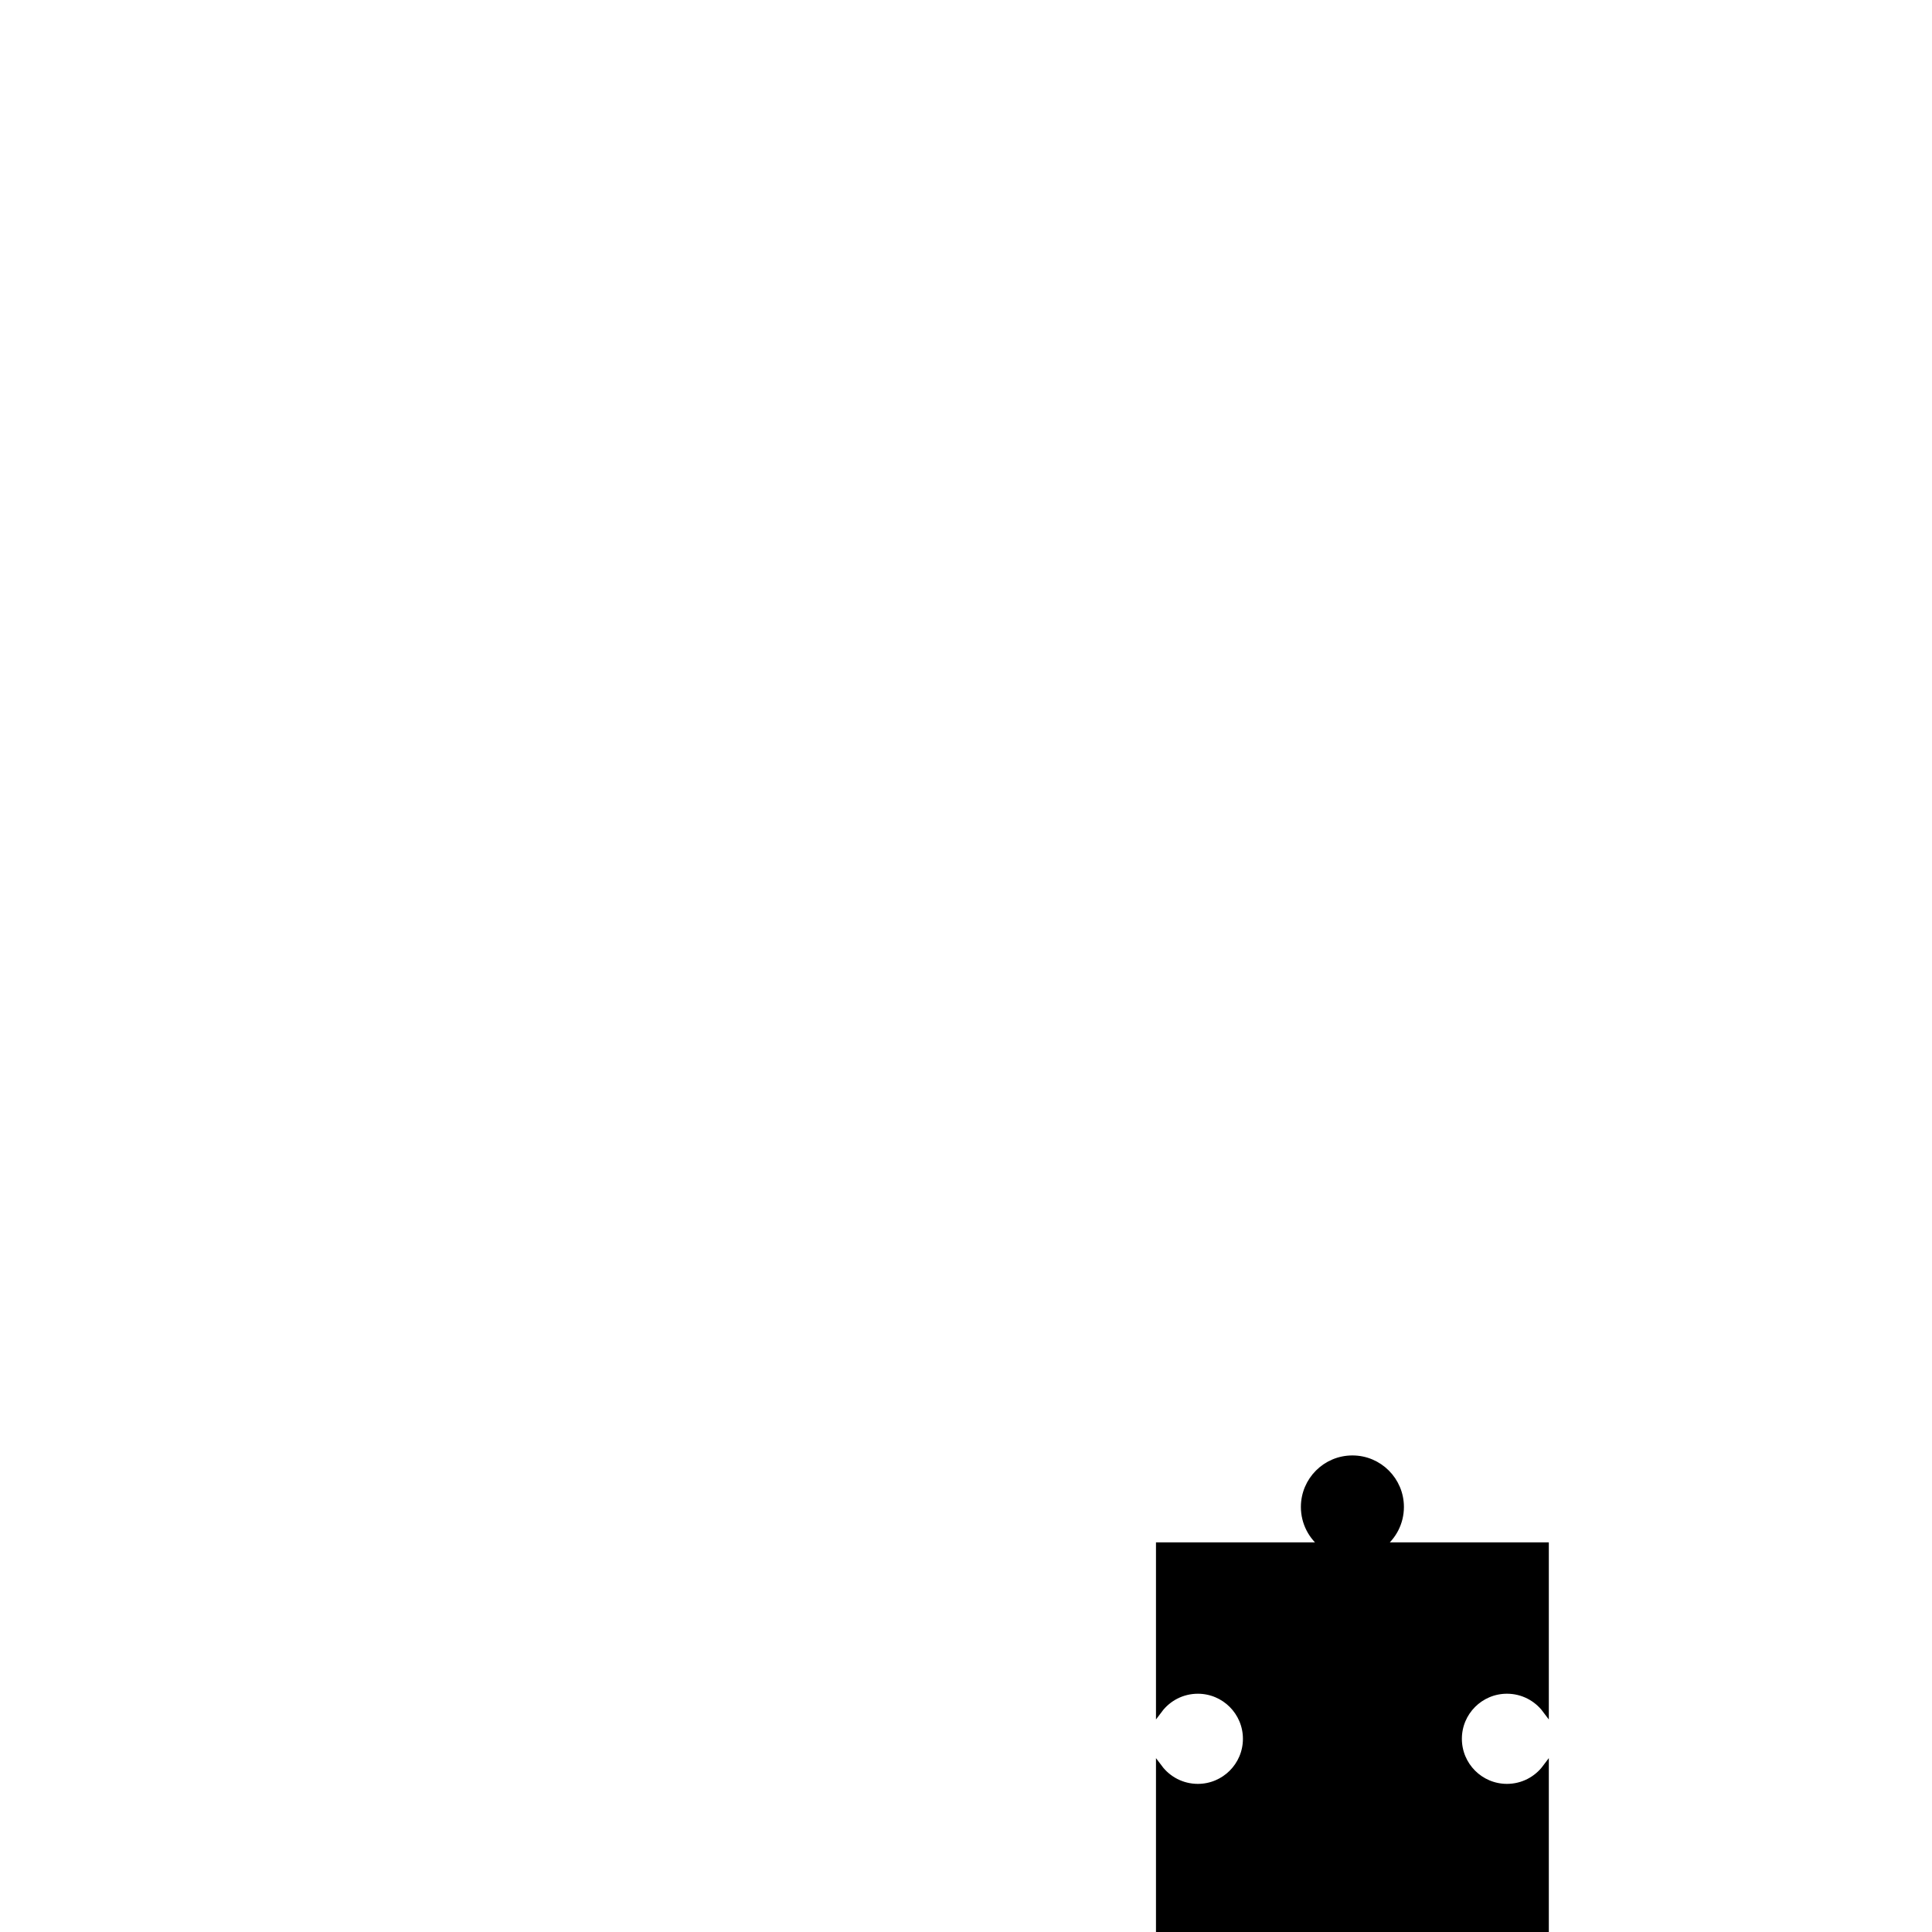 <?xml version="1.0" encoding="utf-8"?>
<!-- Generator: Adobe Illustrator 16.0.0, SVG Export Plug-In . SVG Version: 6.00 Build 0)  -->
<!DOCTYPE svg PUBLIC "-//W3C//DTD SVG 1.1//EN" "http://www.w3.org/Graphics/SVG/1.1/DTD/svg11.dtd">
<svg version="1.1" xmlns="http://www.w3.org/2000/svg" xmlns:xlink="http://www.w3.org/1999/xlink" x="0px" y="0px" width="600px"
	 height="600px" viewBox="0 0 600 600" enable-background="new 0 0 600 600" xml:space="preserve">
<g id="artboard">
</g>
<g id="gb">
</g>
<g id="_x31_-1">
</g>
<g id="_x31_-2">
</g>
<g id="_x31_-3">
</g>
<g id="_x32_-1">
</g>
<g id="_x32_-2">
</g>
<g id="_x32_-3">
</g>
<g id="_x33_-1">
</g>
<g id="_x33_-2">
</g>
<g id="_x33_-3">
</g>
<g id="opis">
</g>
<g id="polje">
	<path stroke="#000000" stroke-width="2" stroke-miterlimit="10" d="M468,554.998c-8.284,0-15-6.715-15-15
		c0-8.282,6.716-14.997,15-14.997c4.906,0,9.263,2.356,12,5.999v-51h-51c3.643-2.736,5.999-7.093,5.999-12
		c0-8.284-6.715-15-14.997-15c-8.285,0-14.999,6.716-14.999,15c0,4.907,2.356,9.264,5.999,12H360v51.002
		c2.736-3.643,7.093-5.998,11.999-5.998c8.285,0,15.001,6.713,15.001,14.998c0,8.282-6.716,14.997-15.001,14.997
		c-4.906,0-9.263-2.356-11.999-5.998V600h120v-51.002C477.262,552.641,472.906,554.998,468,554.998z"/>
</g>
</svg>
